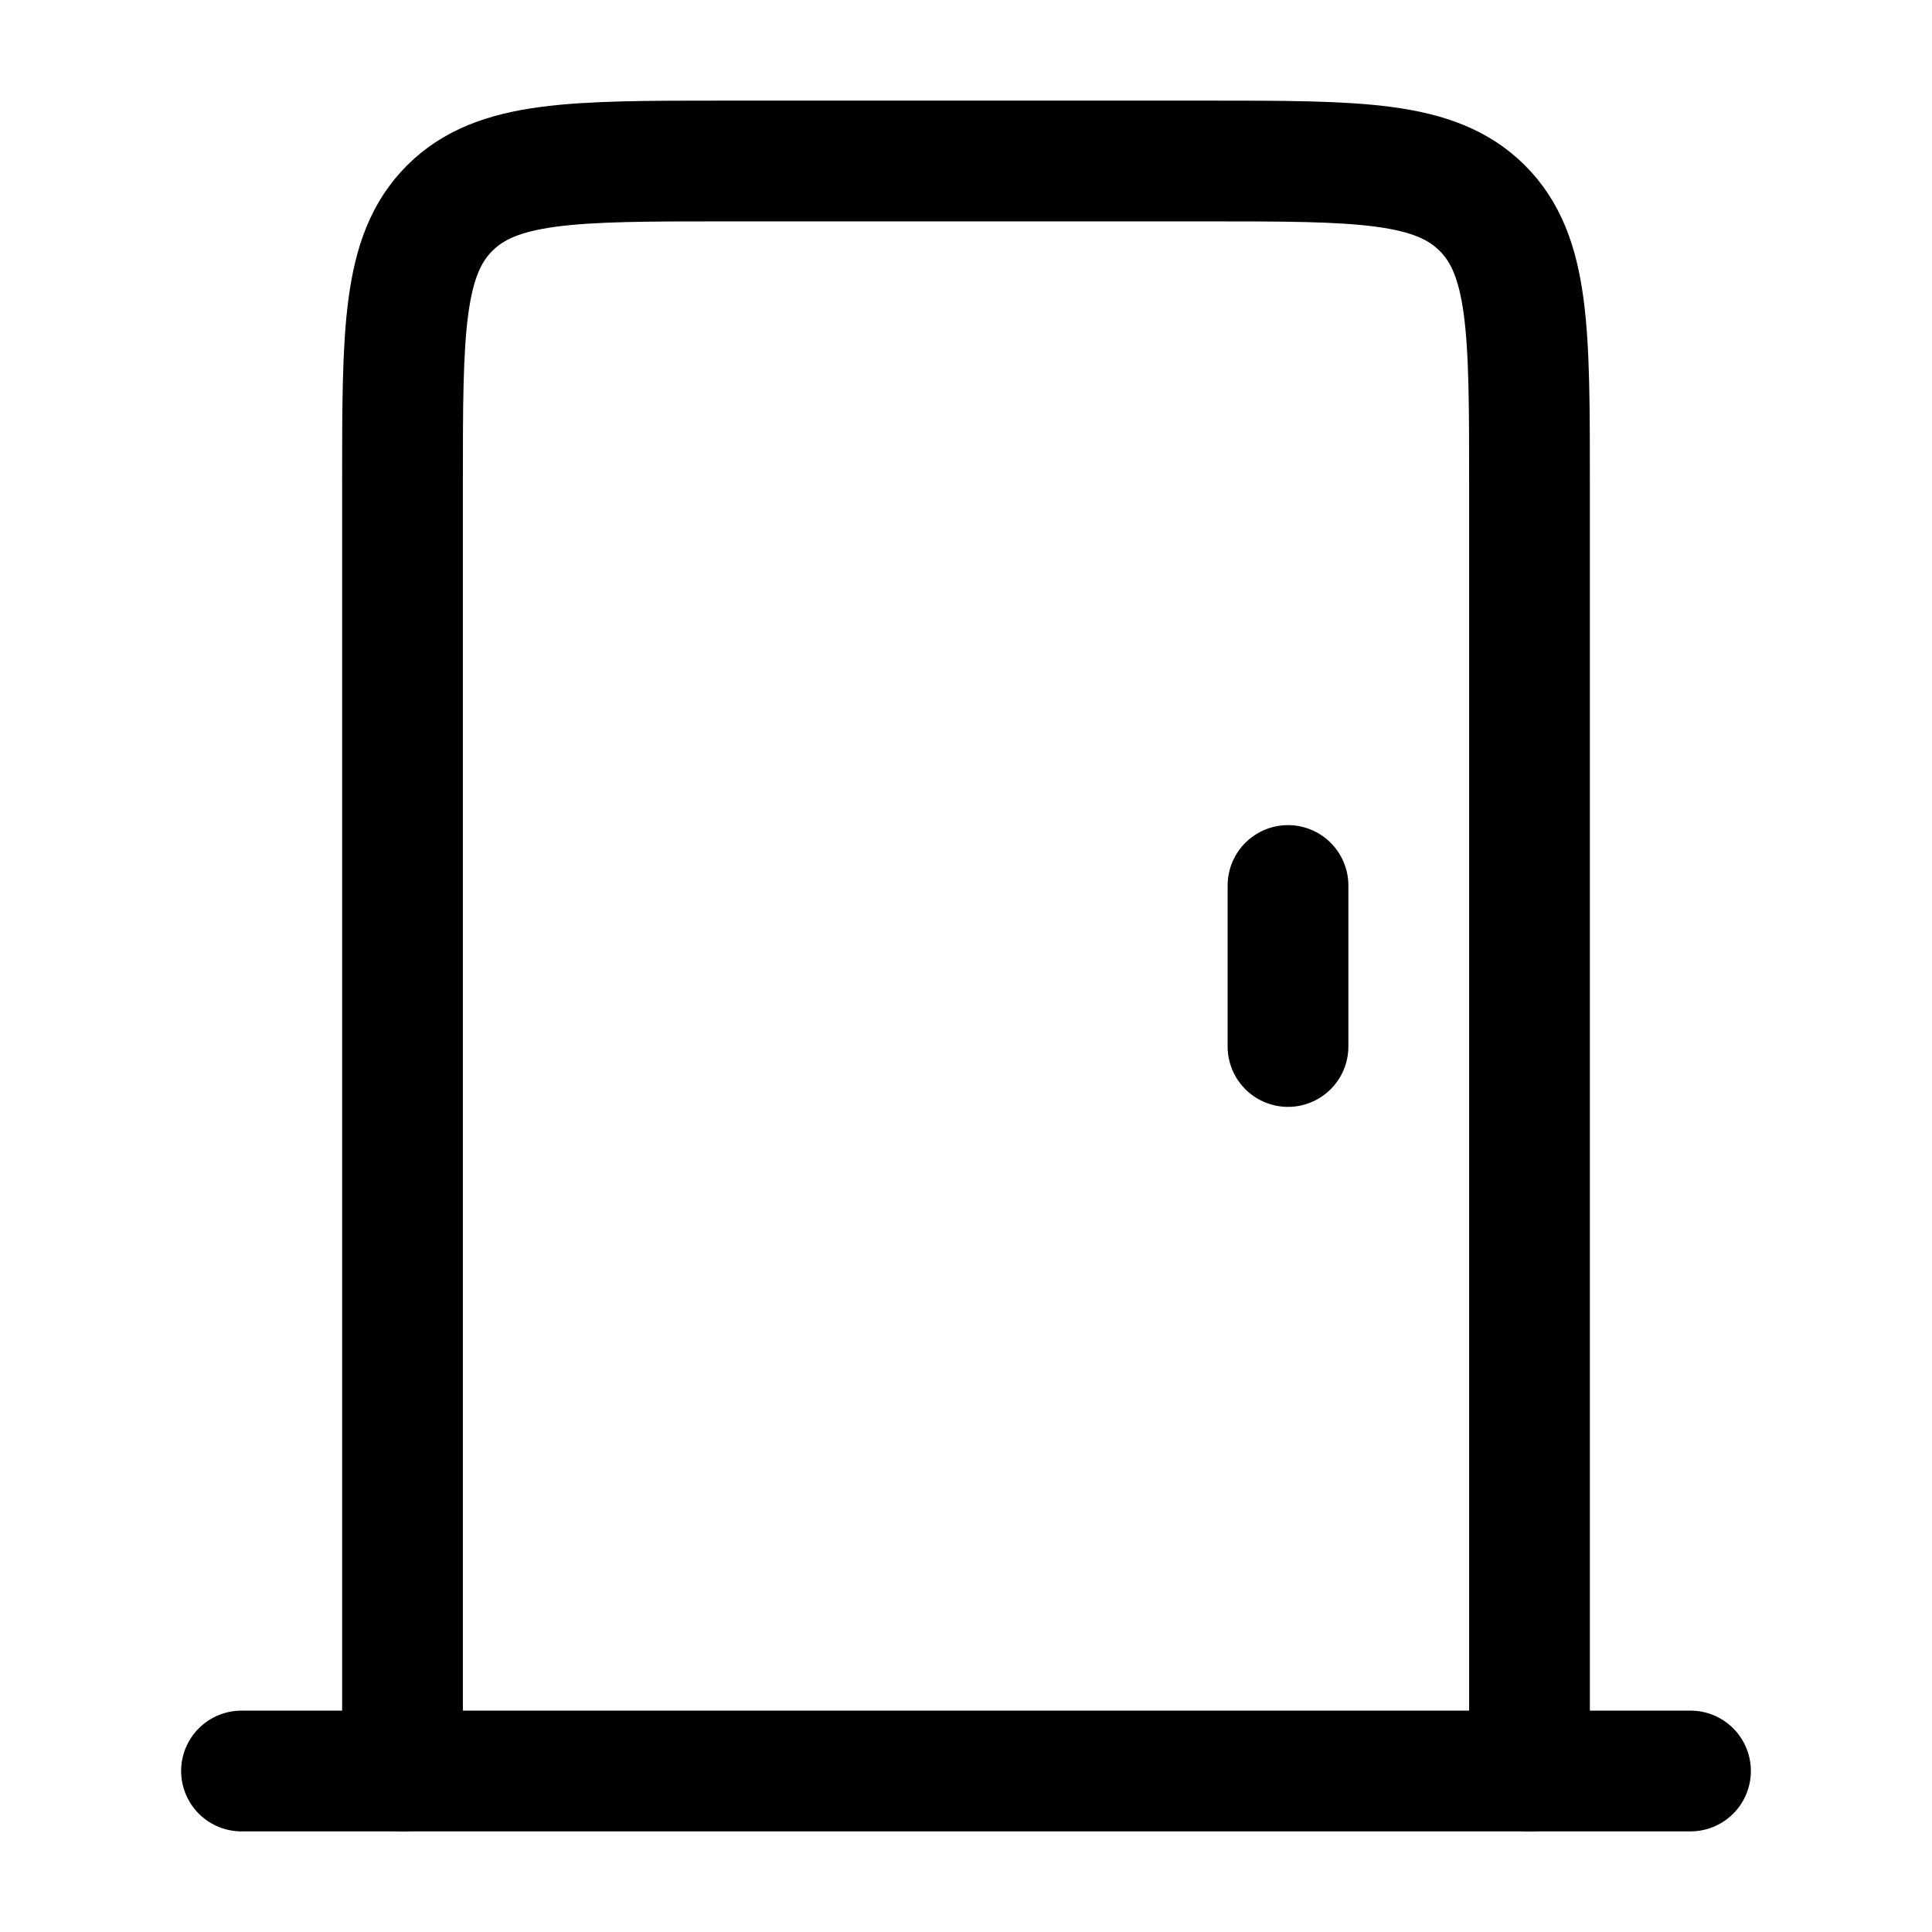 <svg xmlns="http://www.w3.org/2000/svg" viewBox="0 0 24 24" width="24" height="24" color="#000000" fill="none">
    <path d="M5 22V6C5 4.114 5 3.171 5.586 2.586C6.172 2 7.114 2 9 2H15C16.886 2 17.828 2 18.414 2.586C19 3.171 19 4.114 19 6V22" stroke="currentColor" stroke-width="1.5" stroke-linecap="round" />
    <path d="M3 22H21" stroke="currentColor" stroke-width="1.5" stroke-linecap="round" stroke-linejoin="round" />
    <path d="M16 13L16 11" stroke="currentColor" stroke-width="1.5" stroke-linecap="round" stroke-linejoin="round" />
</svg>
